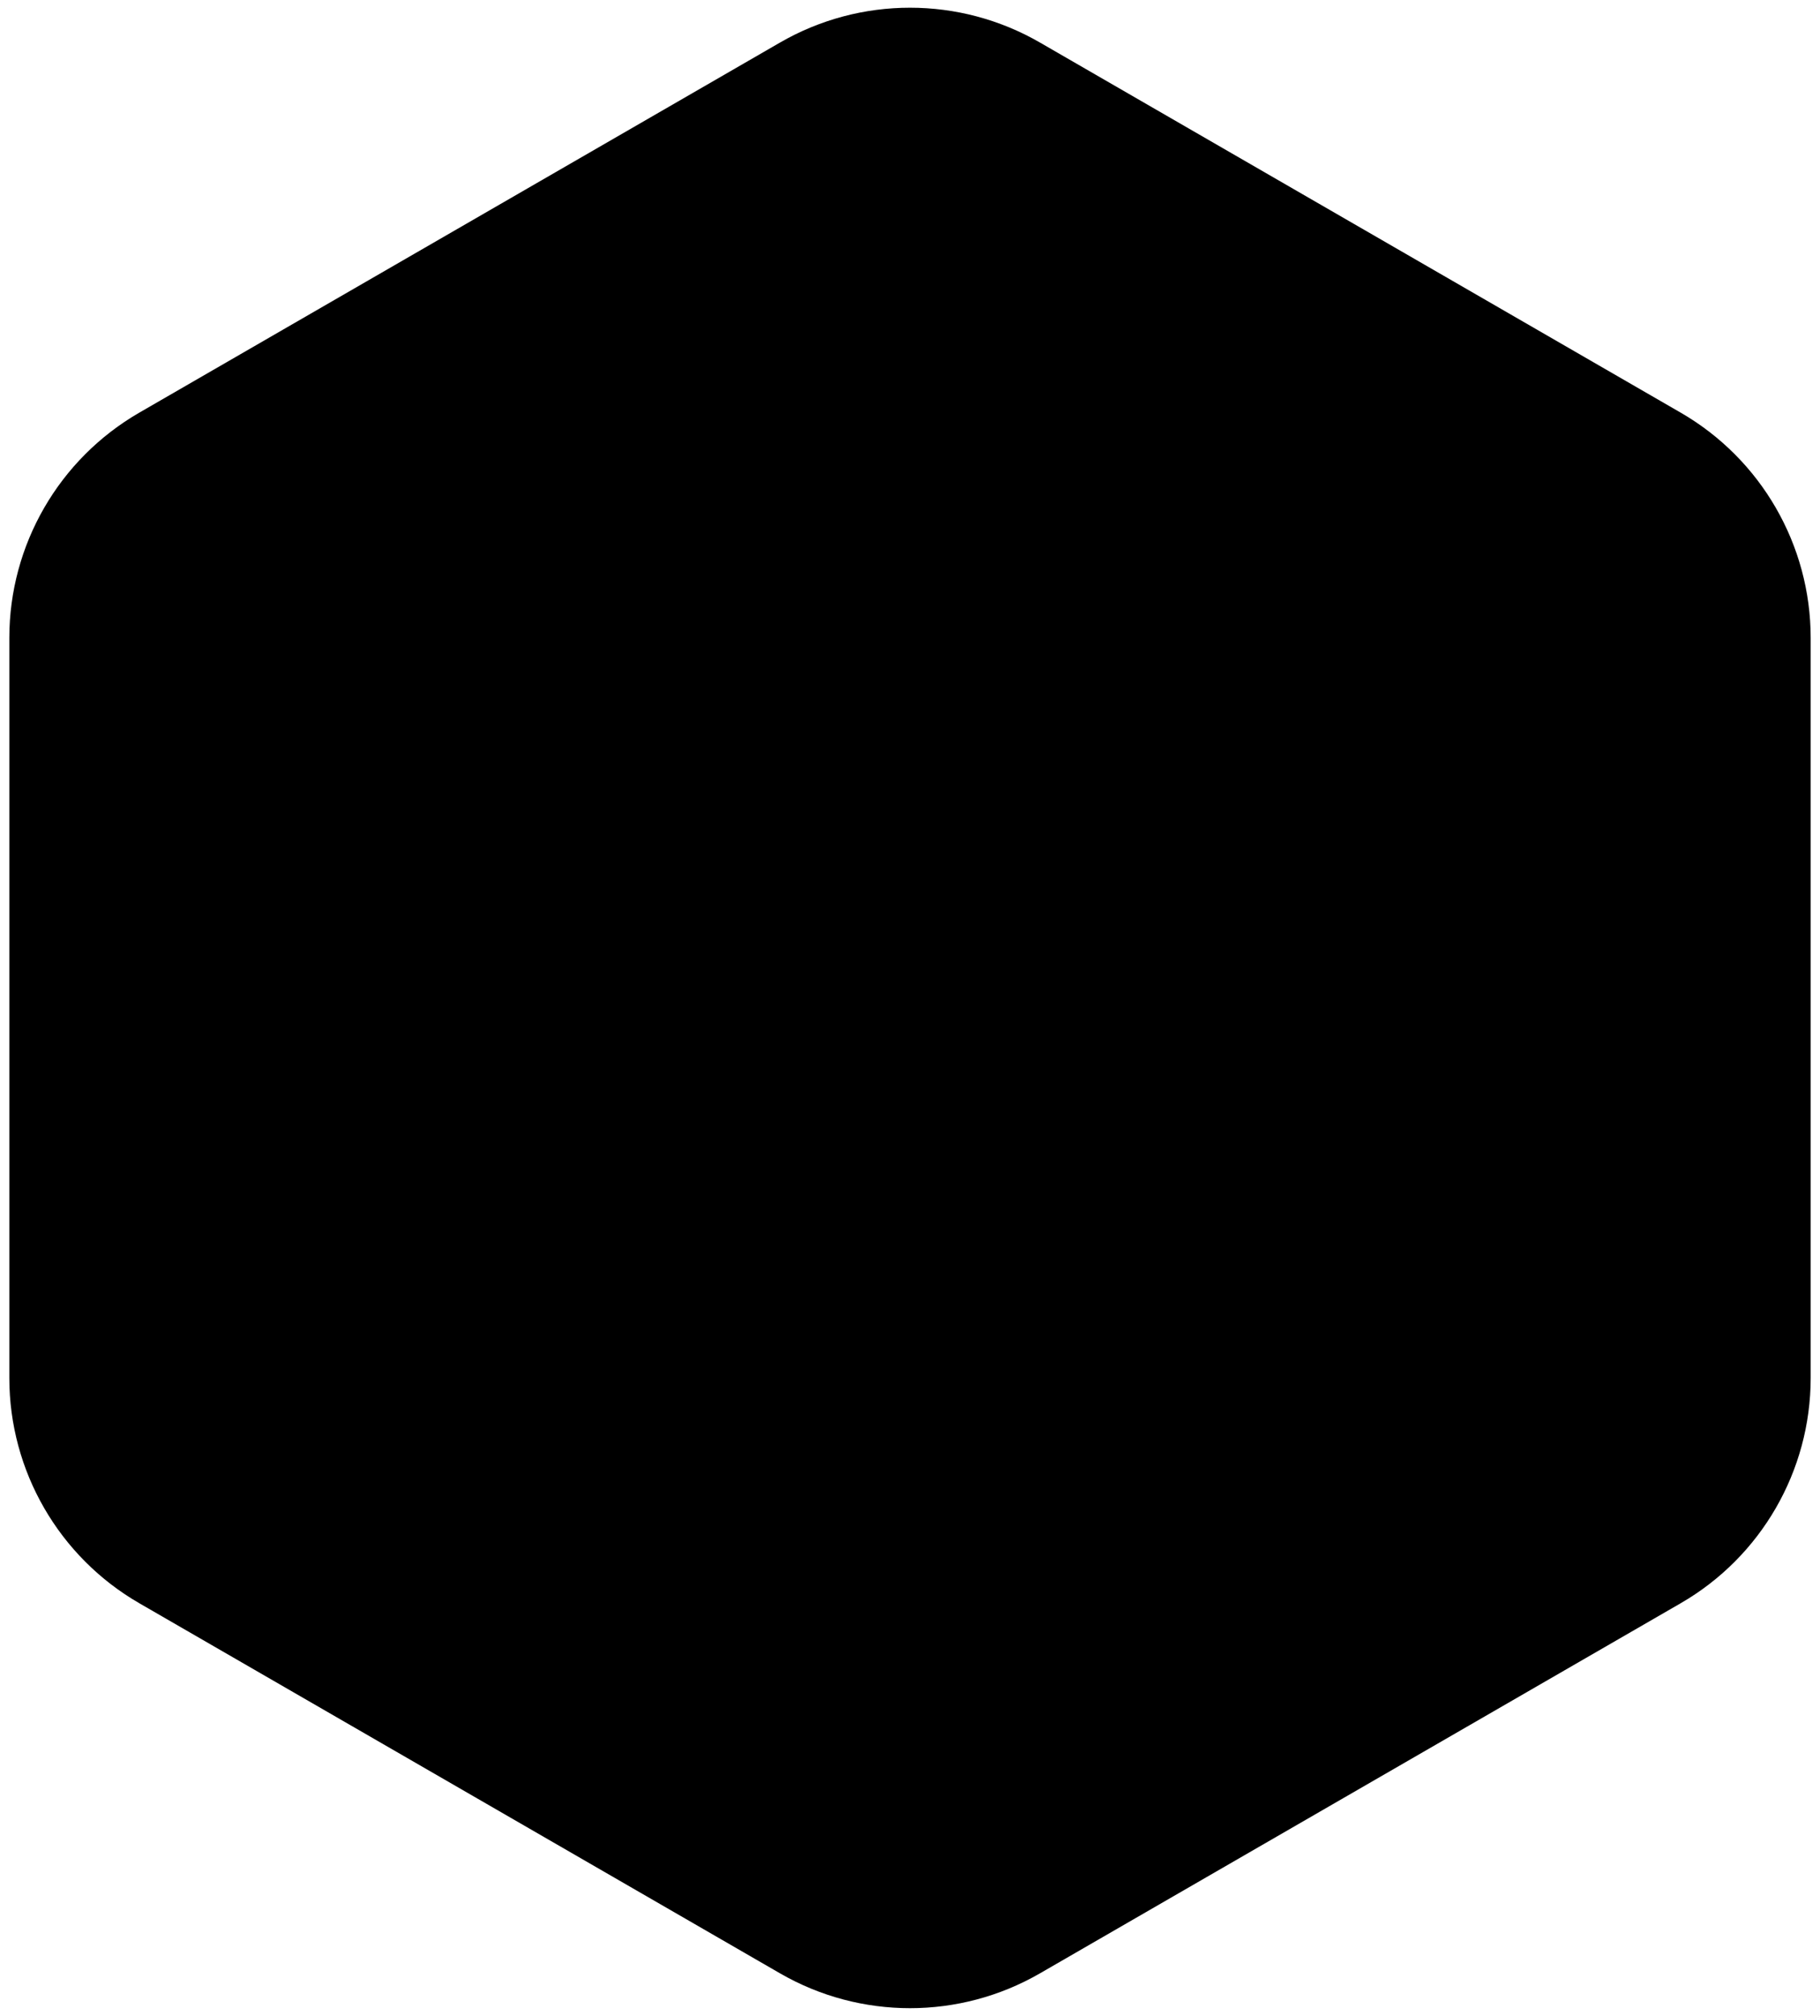<svg width="56" height="62" viewBox="0 0 56 62" fill="none" xmlns="http://www.w3.org/2000/svg">
<path d="M24 1.309C26.475 -0.12 29.525 -0.12 32 1.309L51.713 12.691C54.188 14.12 55.713 16.761 55.713 19.619V42.381C55.713 45.239 54.188 47.88 51.713 49.309L32 60.691C29.525 62.12 26.475 62.12 24 60.691L4.287 49.309C1.812 47.88 0.287 45.239 0.287 42.381V19.619C0.287 16.761 1.812 14.12 4.287 12.691L24 1.309Z" fill="black"/>
</svg>
